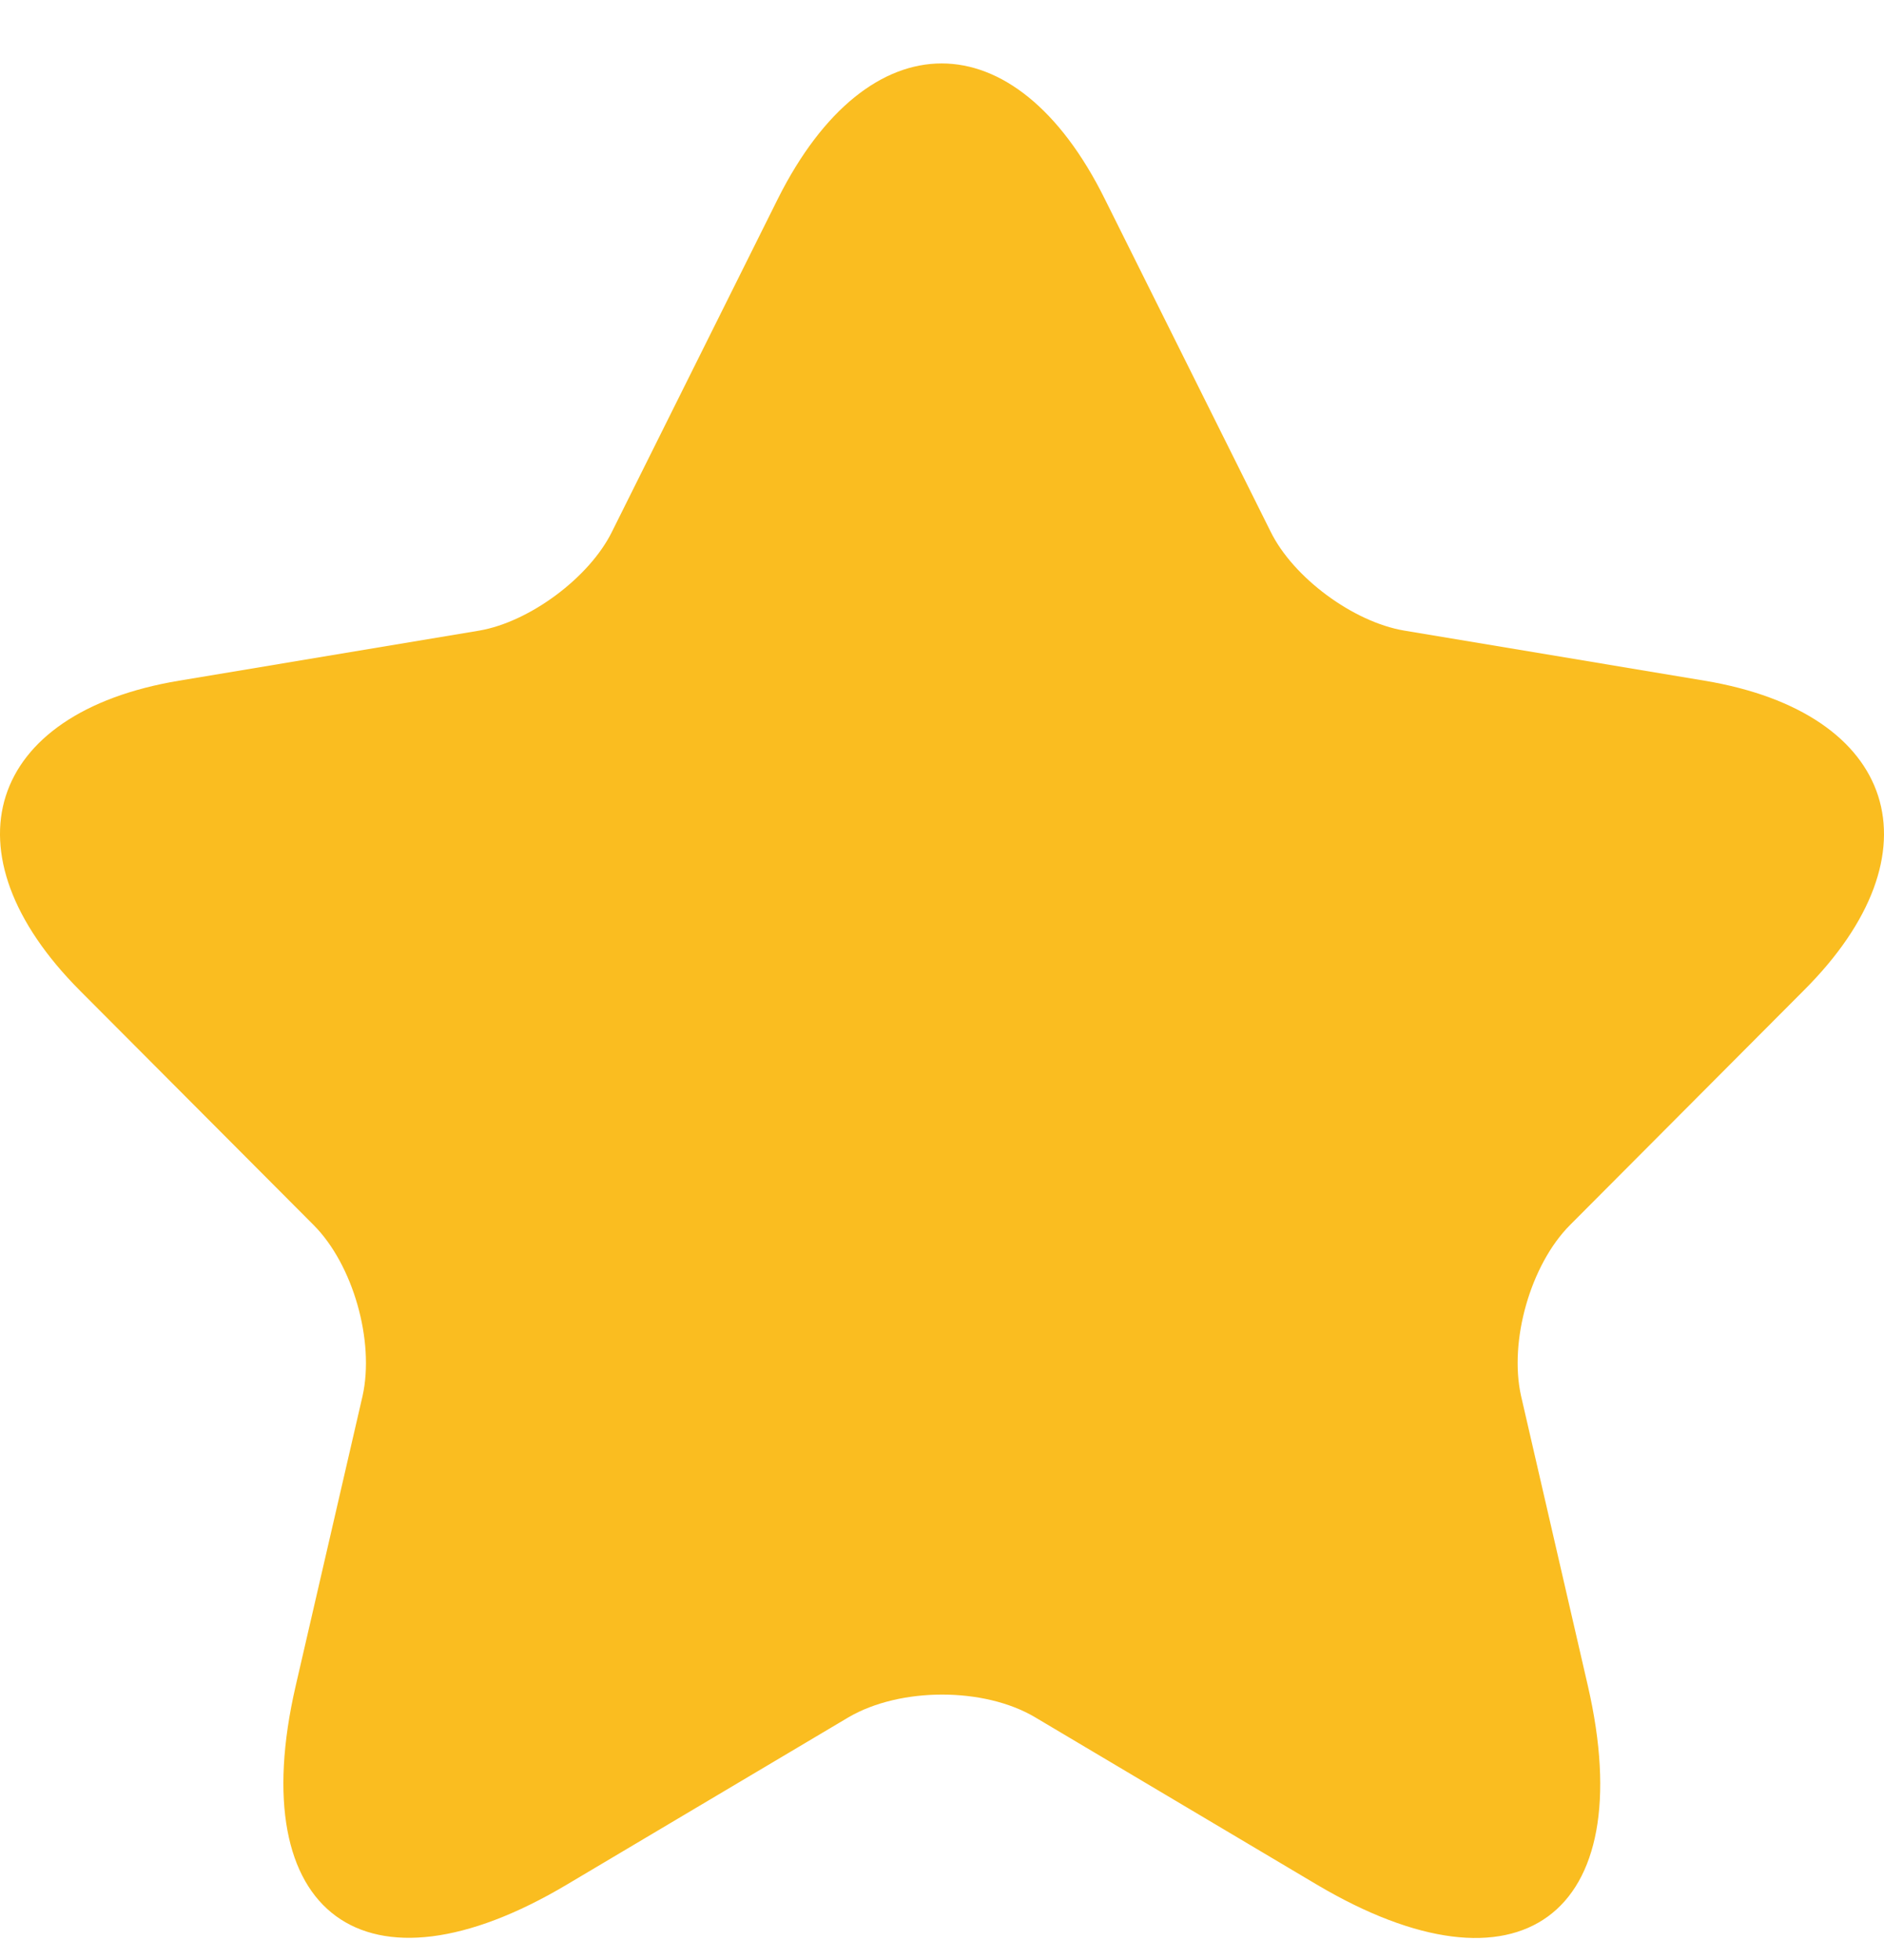 <svg width="25" height="26" viewBox="0 0 25 26" fill="none" xmlns="http://www.w3.org/2000/svg">
<path d="M14.659 2.637L16.859 7.049C17.159 7.663 17.959 8.252 18.634 8.365L22.621 9.03C25.171 9.456 25.771 11.311 23.933 13.141L20.834 16.25C20.309 16.776 20.021 17.791 20.184 18.518L21.071 22.366C21.771 25.412 20.159 26.591 17.472 24.999L13.735 22.78C13.06 22.379 11.947 22.379 11.26 22.78L7.523 24.999C4.848 26.591 3.223 25.4 3.923 22.366L4.811 18.518C4.973 17.791 4.686 16.776 4.161 16.25L1.061 13.141C-0.764 11.311 -0.176 9.456 2.373 9.03L6.36 8.365C7.023 8.252 7.823 7.663 8.123 7.049L10.322 2.637C11.522 0.243 13.472 0.243 14.659 2.637Z" fill="#FABD20"/>
</svg>
